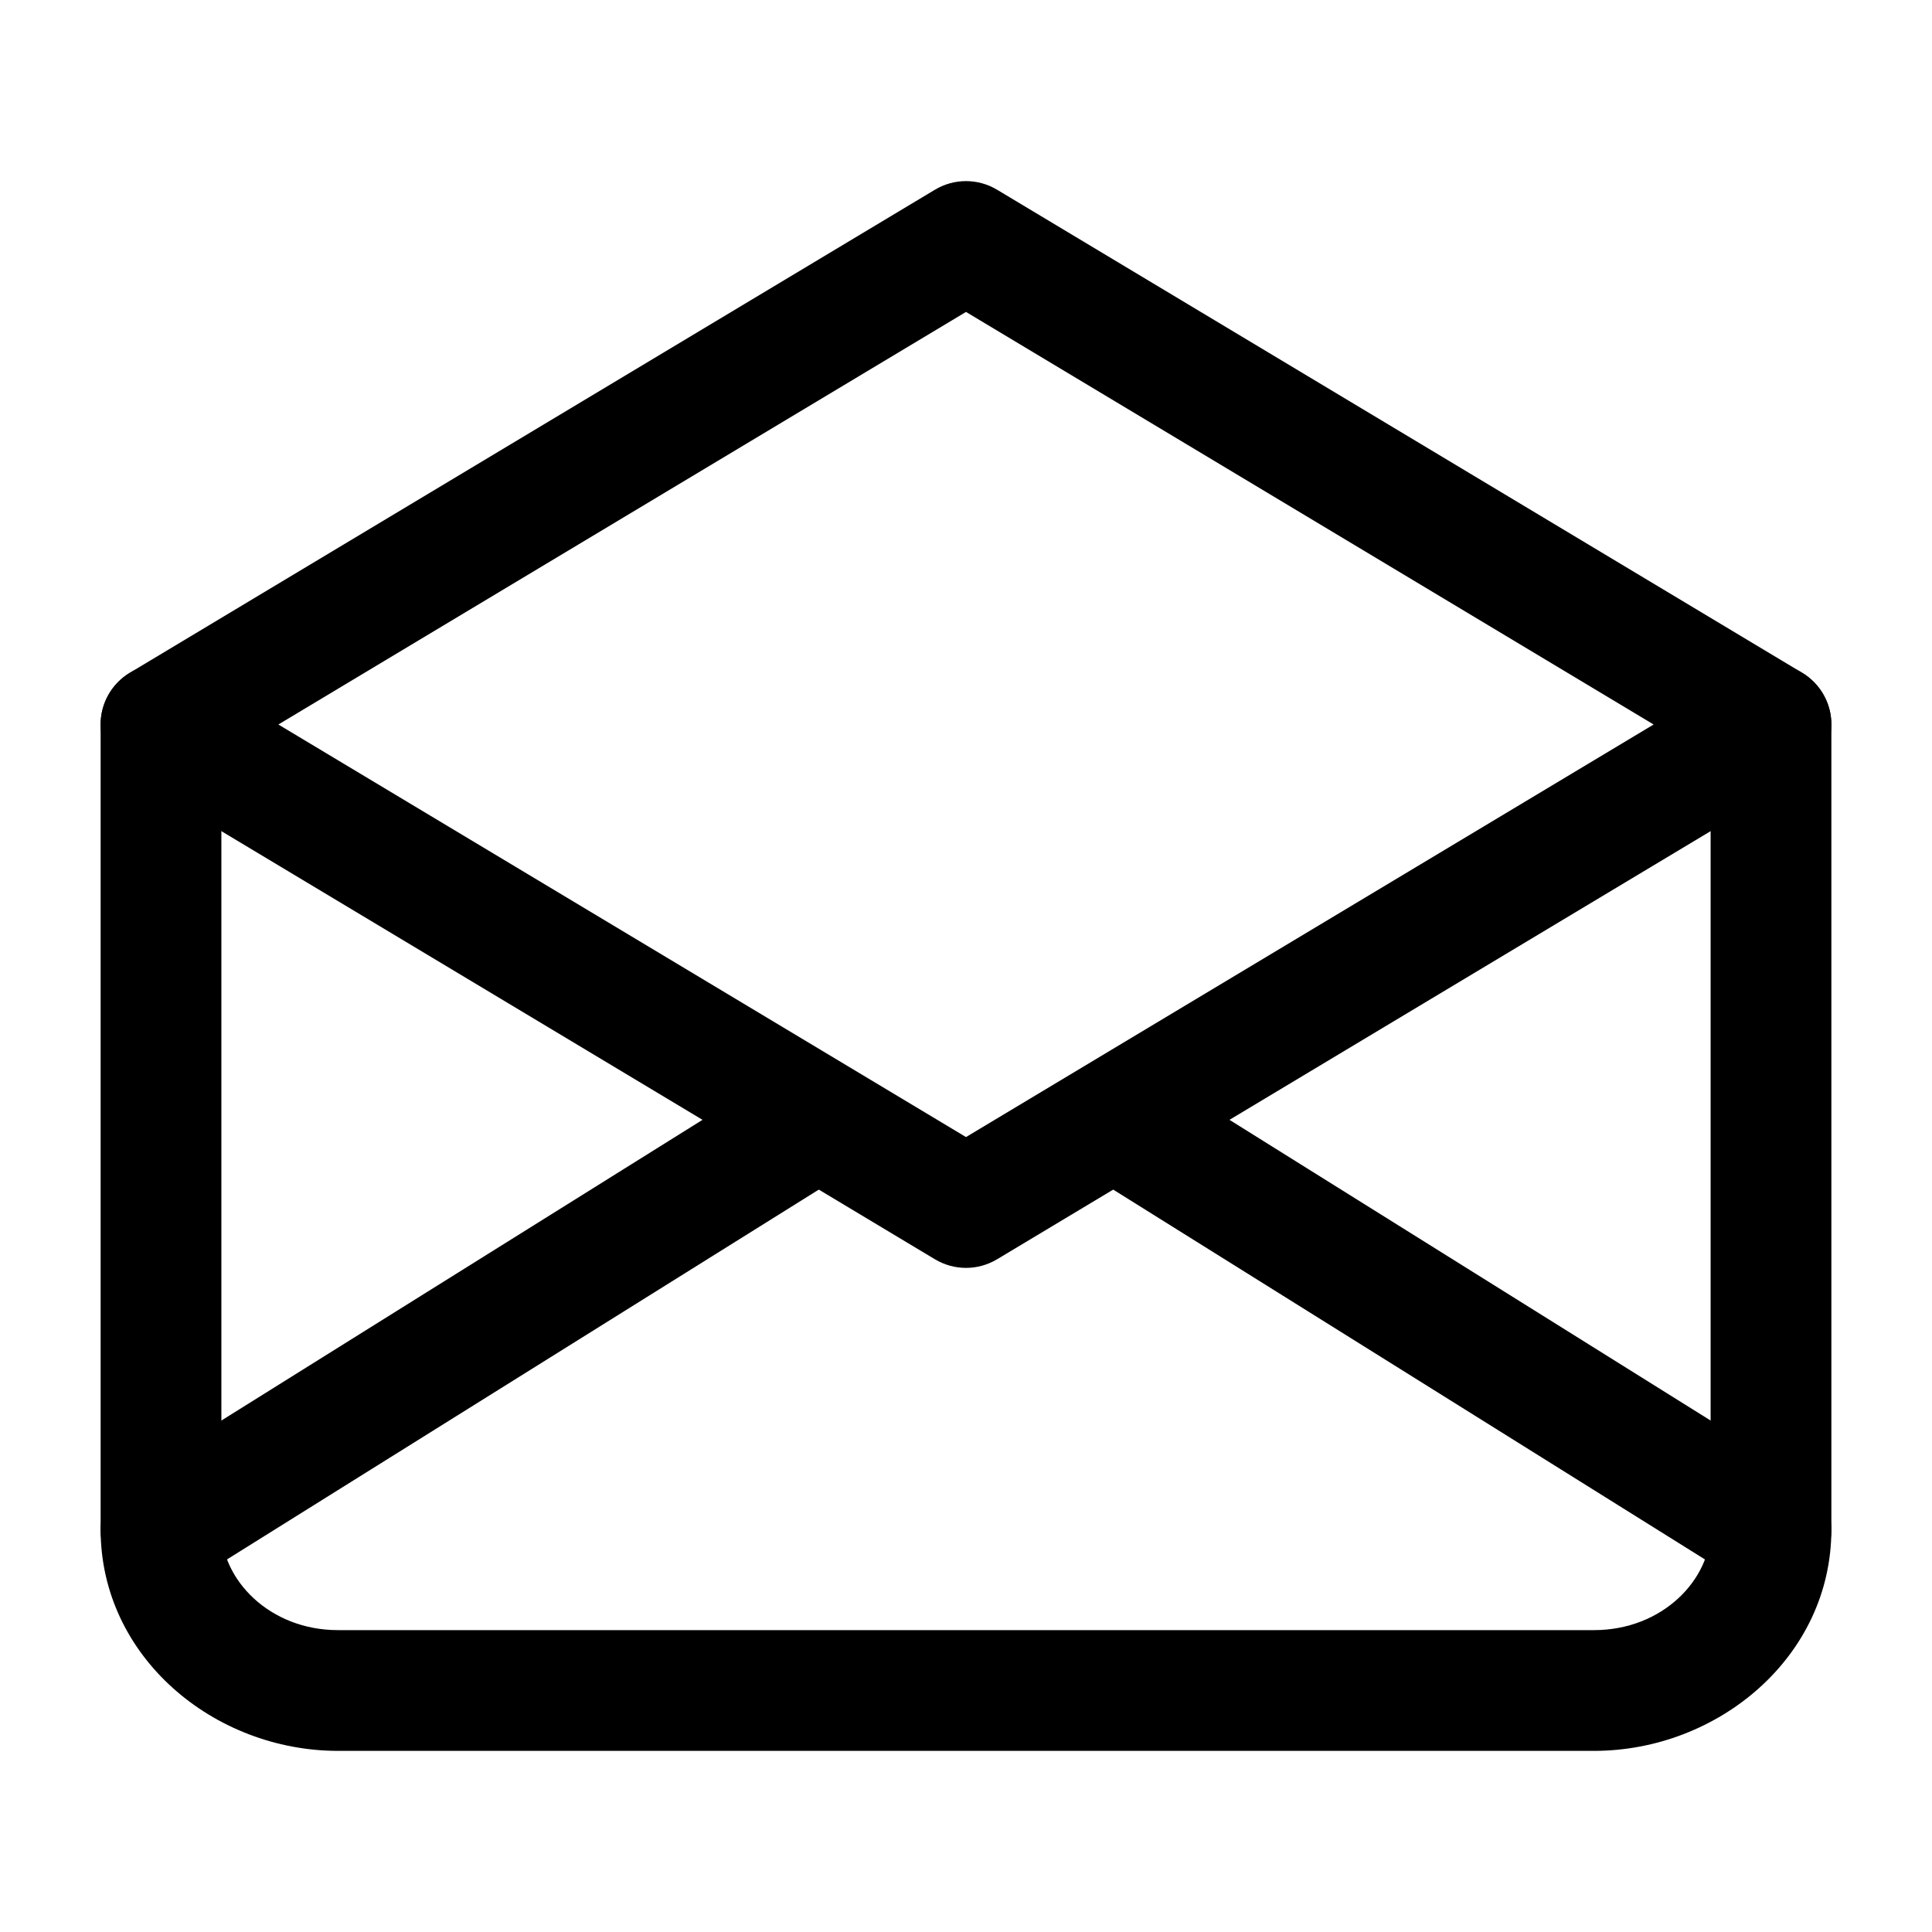 <svg width="24" height="24" viewBox="0 0 24 24" fill="none" xmlns="http://www.w3.org/2000/svg">
<path fill-rule="evenodd" clip-rule="evenodd" d="M11.614 2.357C11.852 2.214 12.148 2.214 12.386 2.357L22.386 8.357C22.612 8.492 22.75 8.737 22.75 9C22.75 9.263 22.612 9.508 22.386 9.643L12.386 15.643C12.148 15.786 11.852 15.786 11.614 15.643L1.614 9.643C1.388 9.508 1.25 9.263 1.25 9C1.25 8.737 1.388 8.492 1.614 8.357L11.614 2.357ZM3.458 9L12 14.125L20.542 9L12 3.875L3.458 9Z" fill="black"/>
<path fill-rule="evenodd" clip-rule="evenodd" d="M2 8.25C2.414 8.25 2.75 8.586 2.75 9V19C2.75 19.618 3.343 20.25 4.2 20.25H19.8C20.657 20.25 21.25 19.618 21.25 19V9C21.25 8.586 21.586 8.25 22 8.25C22.414 8.25 22.75 8.586 22.75 9V19C22.75 20.582 21.343 21.75 19.8 21.75H4.2C2.657 21.75 1.25 20.582 1.25 19V9C1.25 8.586 1.586 8.25 2 8.25Z" fill="black"/>
<path fill-rule="evenodd" clip-rule="evenodd" d="M10.636 13.602C10.855 13.954 10.749 14.416 10.398 14.636L2.397 19.636C2.046 19.855 1.584 19.749 1.364 19.398C1.144 19.046 1.251 18.584 1.602 18.364L9.602 13.364C9.954 13.144 10.416 13.251 10.636 13.602Z" fill="black"/>
<path fill-rule="evenodd" clip-rule="evenodd" d="M13.364 13.602C13.584 13.251 14.046 13.144 14.398 13.364L22.398 18.364C22.749 18.584 22.855 19.046 22.636 19.398C22.416 19.749 21.954 19.855 21.602 19.636L13.602 14.636C13.251 14.416 13.144 13.954 13.364 13.602Z" fill="black"/>
</svg>
